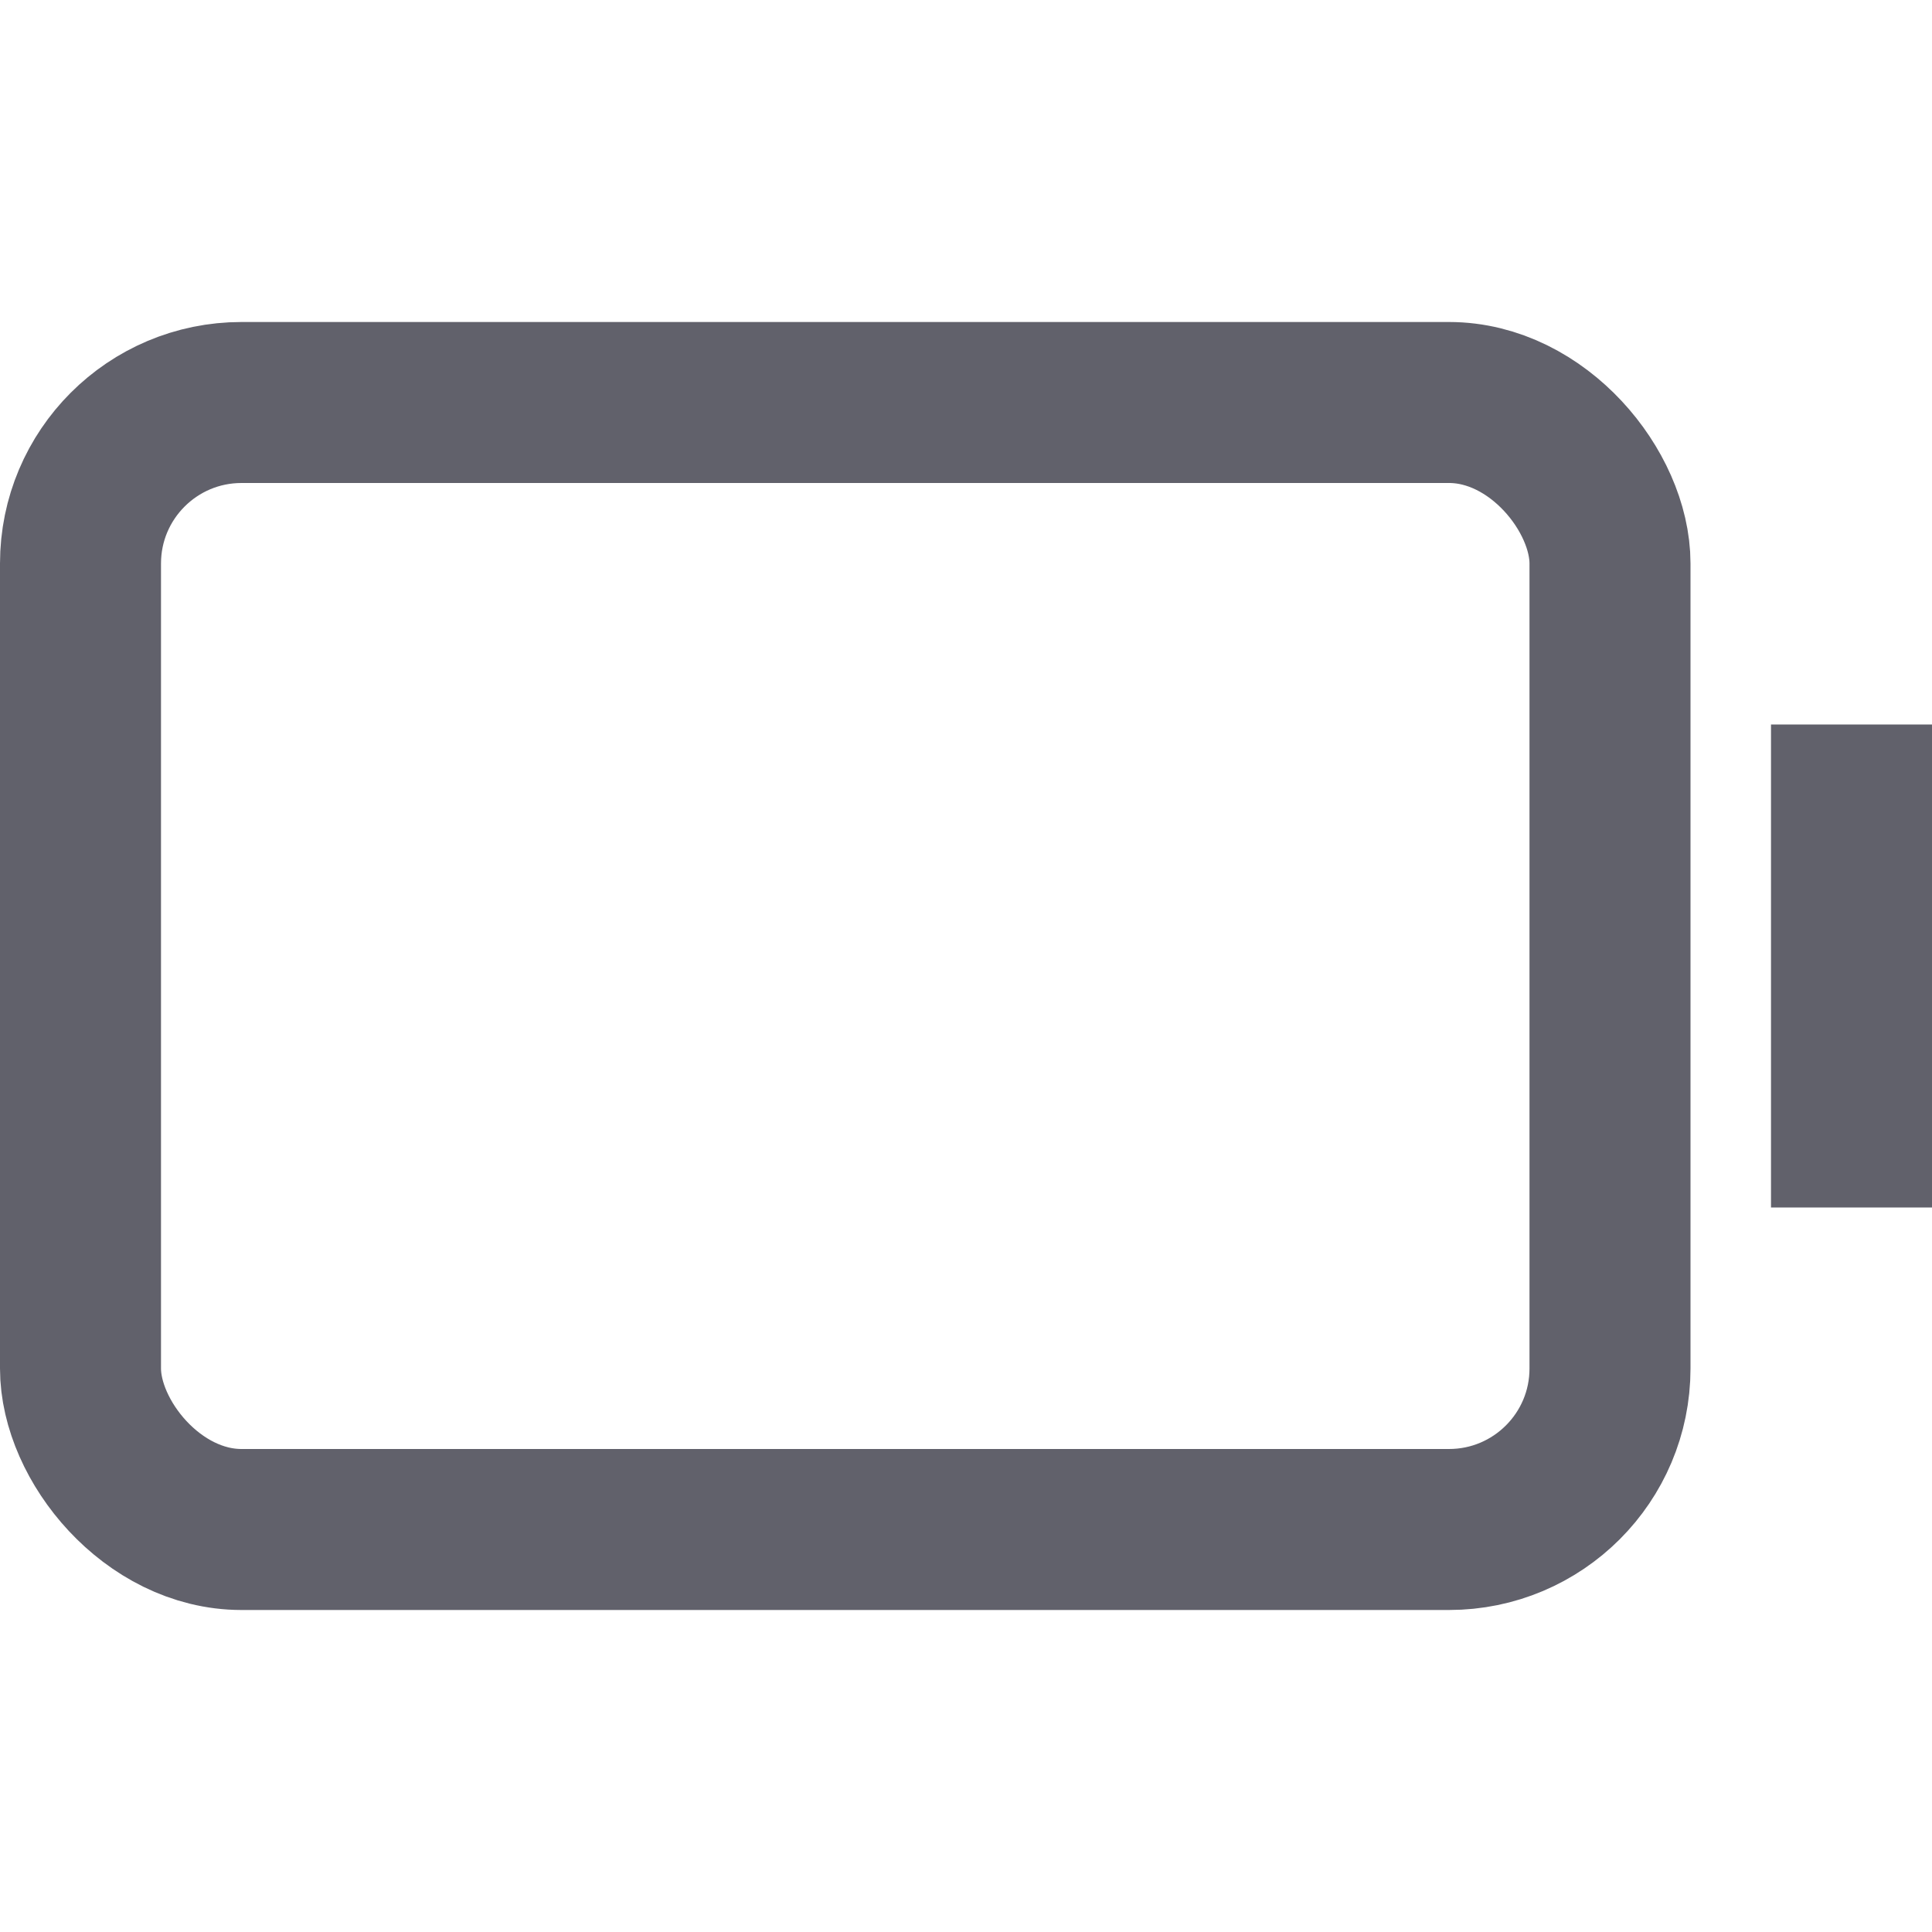 <svg xmlns="http://www.w3.org/2000/svg" height="24" width="24" viewBox="0 0 24 24"><line data-color="color-2" x1="23" y1="9" x2="23" y2="15" fill="none" stroke="#61616b" stroke-width="2"></line><rect x="1" y="5" width="19" height="14" rx="2" ry="2" fill="none" stroke="#61616b" stroke-width="2"></rect></svg>